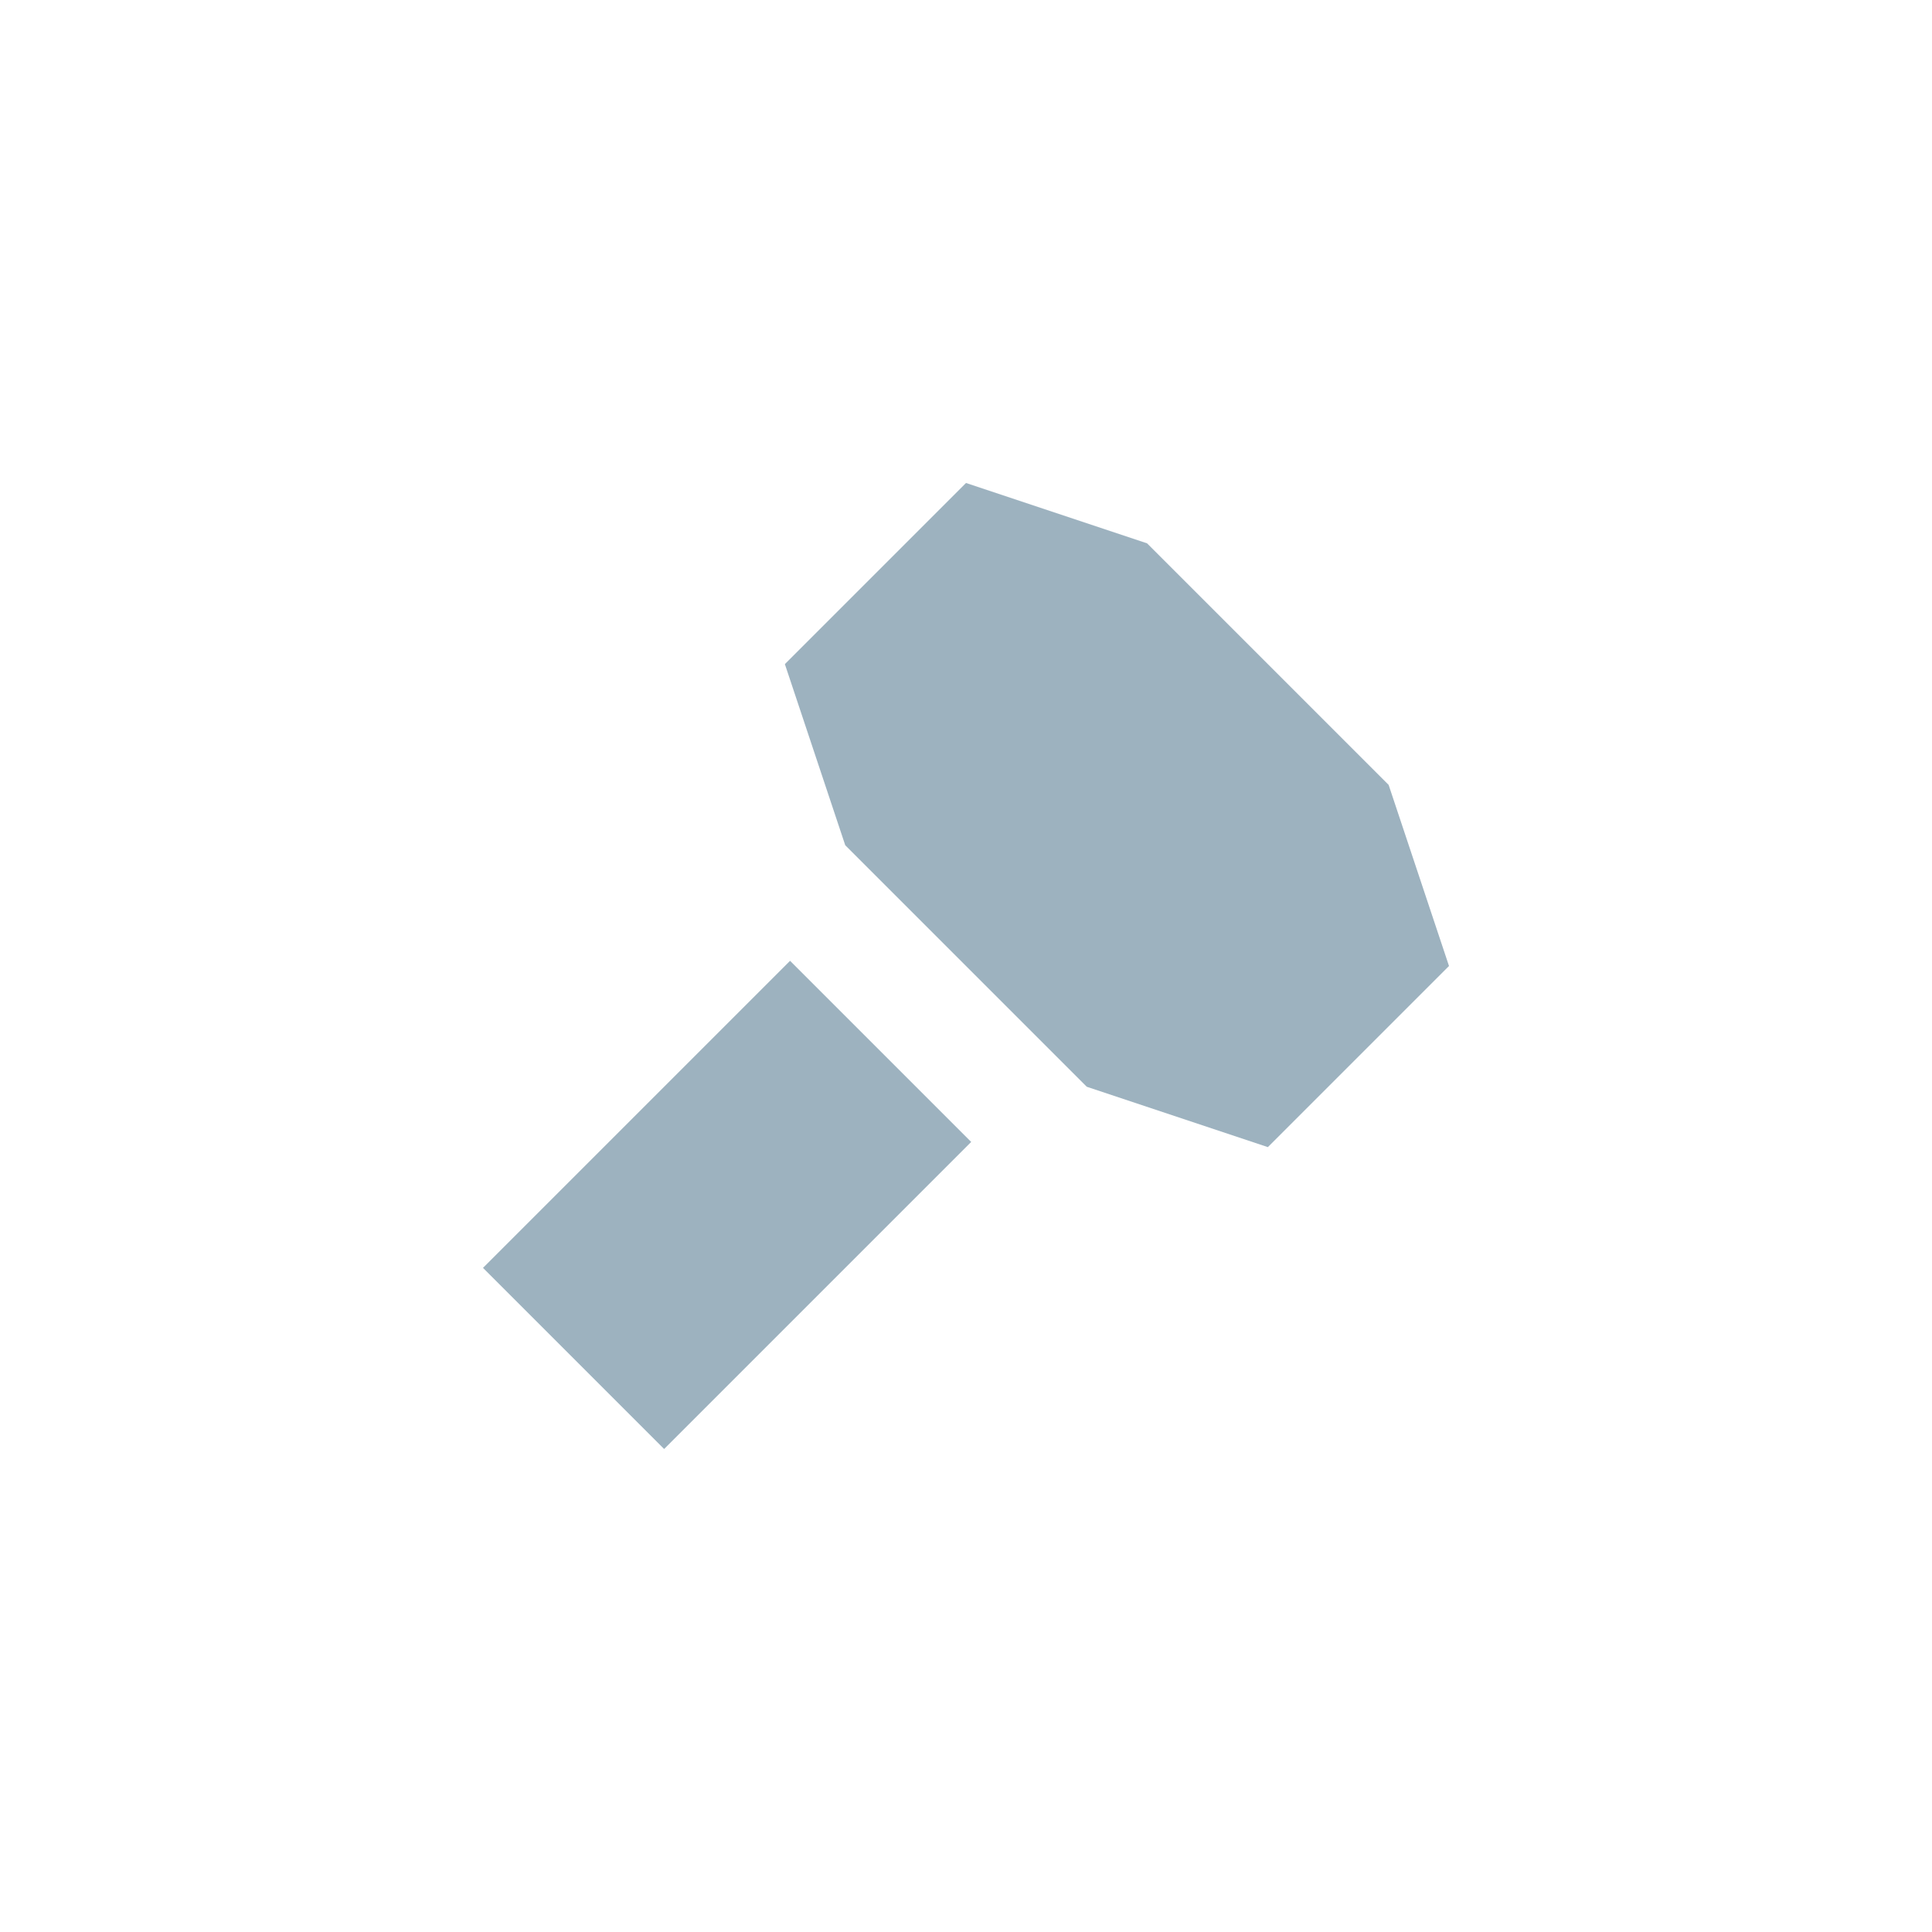 <!DOCTYPE svg PUBLIC "-//W3C//DTD SVG 1.1//EN" "http://www.w3.org/Graphics/SVG/1.1/DTD/svg11.dtd">
<!-- Uploaded to: SVG Repo, www.svgrepo.com, Transformed by: SVG Repo Mixer Tools -->
<svg width="64px" height="64px" viewBox="-8 -8 32.00 32.00" fill="none" xmlns="http://www.w3.org/2000/svg" stroke="#ffffff" stroke-width="0">
<g id="SVGRepo_bgCarrier" stroke-width="0"/>
<g id="SVGRepo_tracerCarrier" stroke-linecap="round" stroke-linejoin="round" stroke="#CCCCCC" stroke-width="0.128"/>
<g id="SVGRepo_iconCarrier"> <path d="M16 8L13 11L10 10L6 6L5 3L8 0L11 1L15 5L16 8Z" fill="#9DB2BF"/> <path d="M0 13L5.086 7.914L8.086 10.914L3 16L0 13Z" fill="#9DB2BF"/> </g>
</svg>